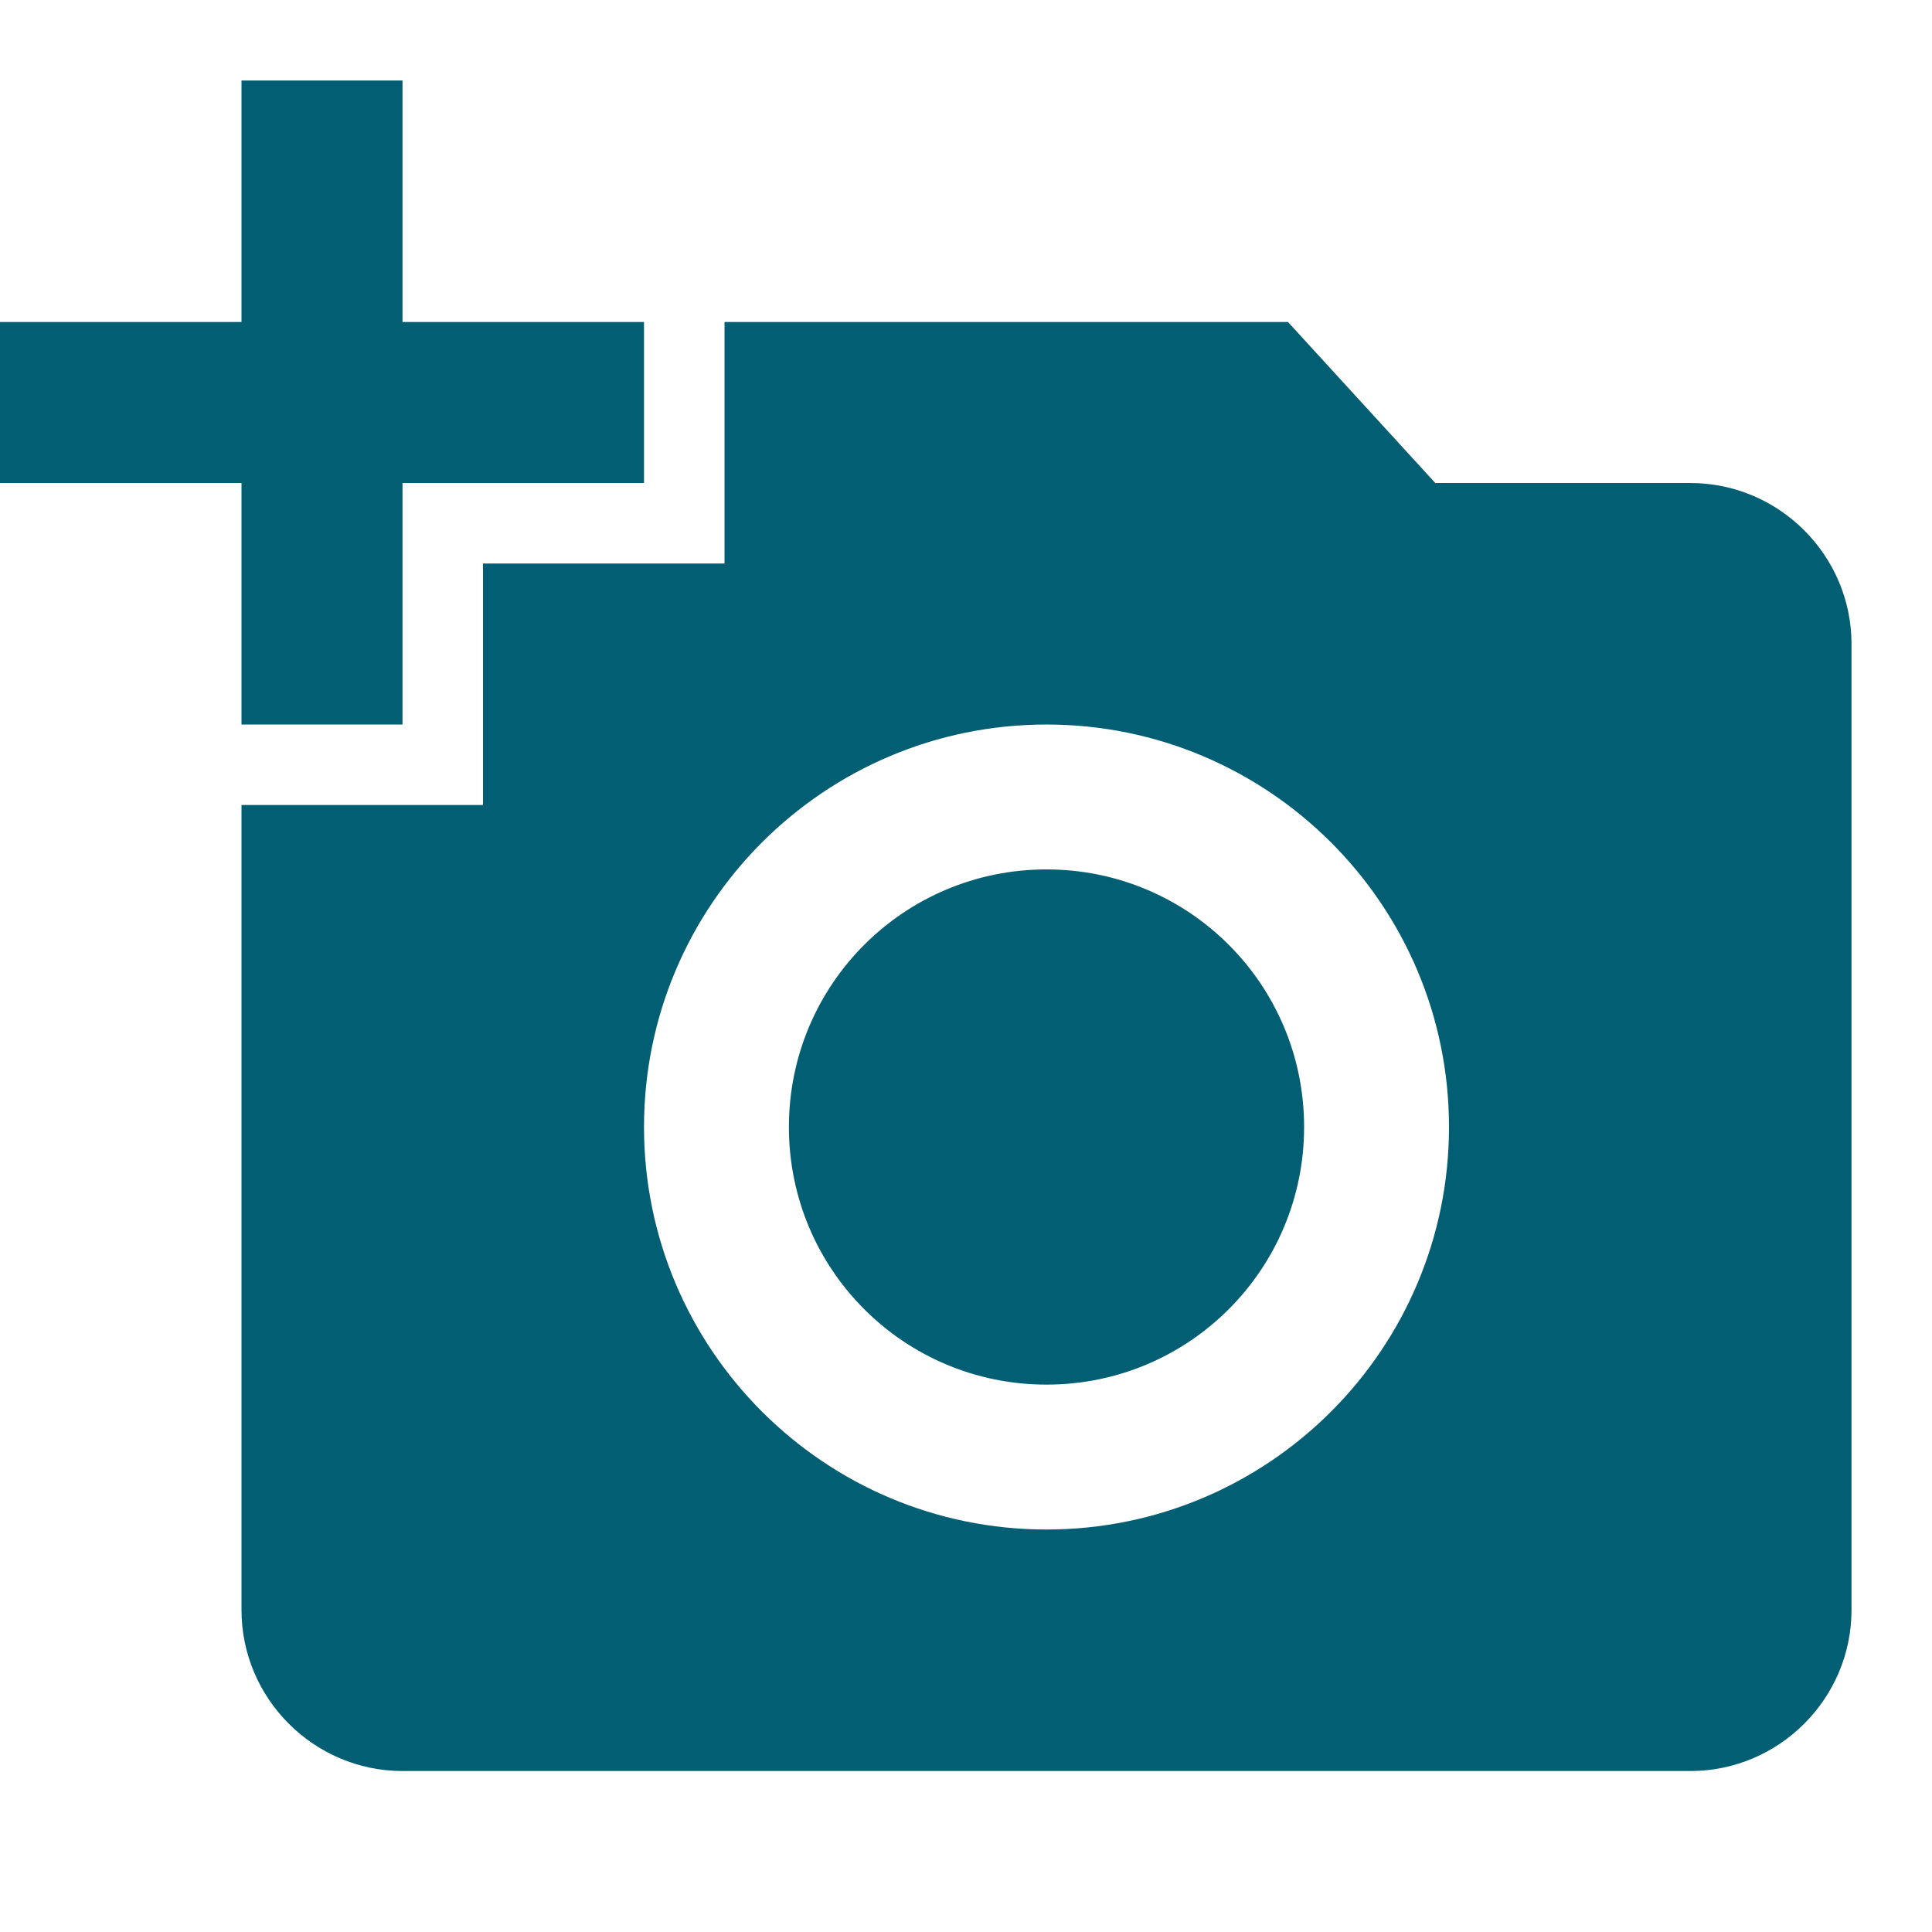 <svg width="80" height="80" viewBox="0 0 80 80" fill="none" xmlns="http://www.w3.org/2000/svg">
<path d="M10 13.334V3.334H16.667V13.334H26.667V20.001H16.667V30.001H10V20.001H0V13.334H10ZM20 33.334V23.334H30V13.334H53.333L59.433 20.001H70C73.667 20.001 76.667 23.001 76.667 26.667V66.667C76.667 70.334 73.667 73.334 70 73.334H16.667C13 73.334 10 70.334 10 66.667V33.334H20ZM43.333 63.334C52.533 63.334 60 55.867 60 46.667C60 37.467 52.533 30.001 43.333 30.001C34.133 30.001 26.667 37.467 26.667 46.667C26.667 55.867 34.133 63.334 43.333 63.334ZM32.667 46.667C32.667 52.567 37.433 57.334 43.333 57.334C49.233 57.334 54 52.567 54 46.667C54 40.767 49.233 36.001 43.333 36.001C37.433 36.001 32.667 40.767 32.667 46.667Z" fill="#025E73"/>
</svg>
